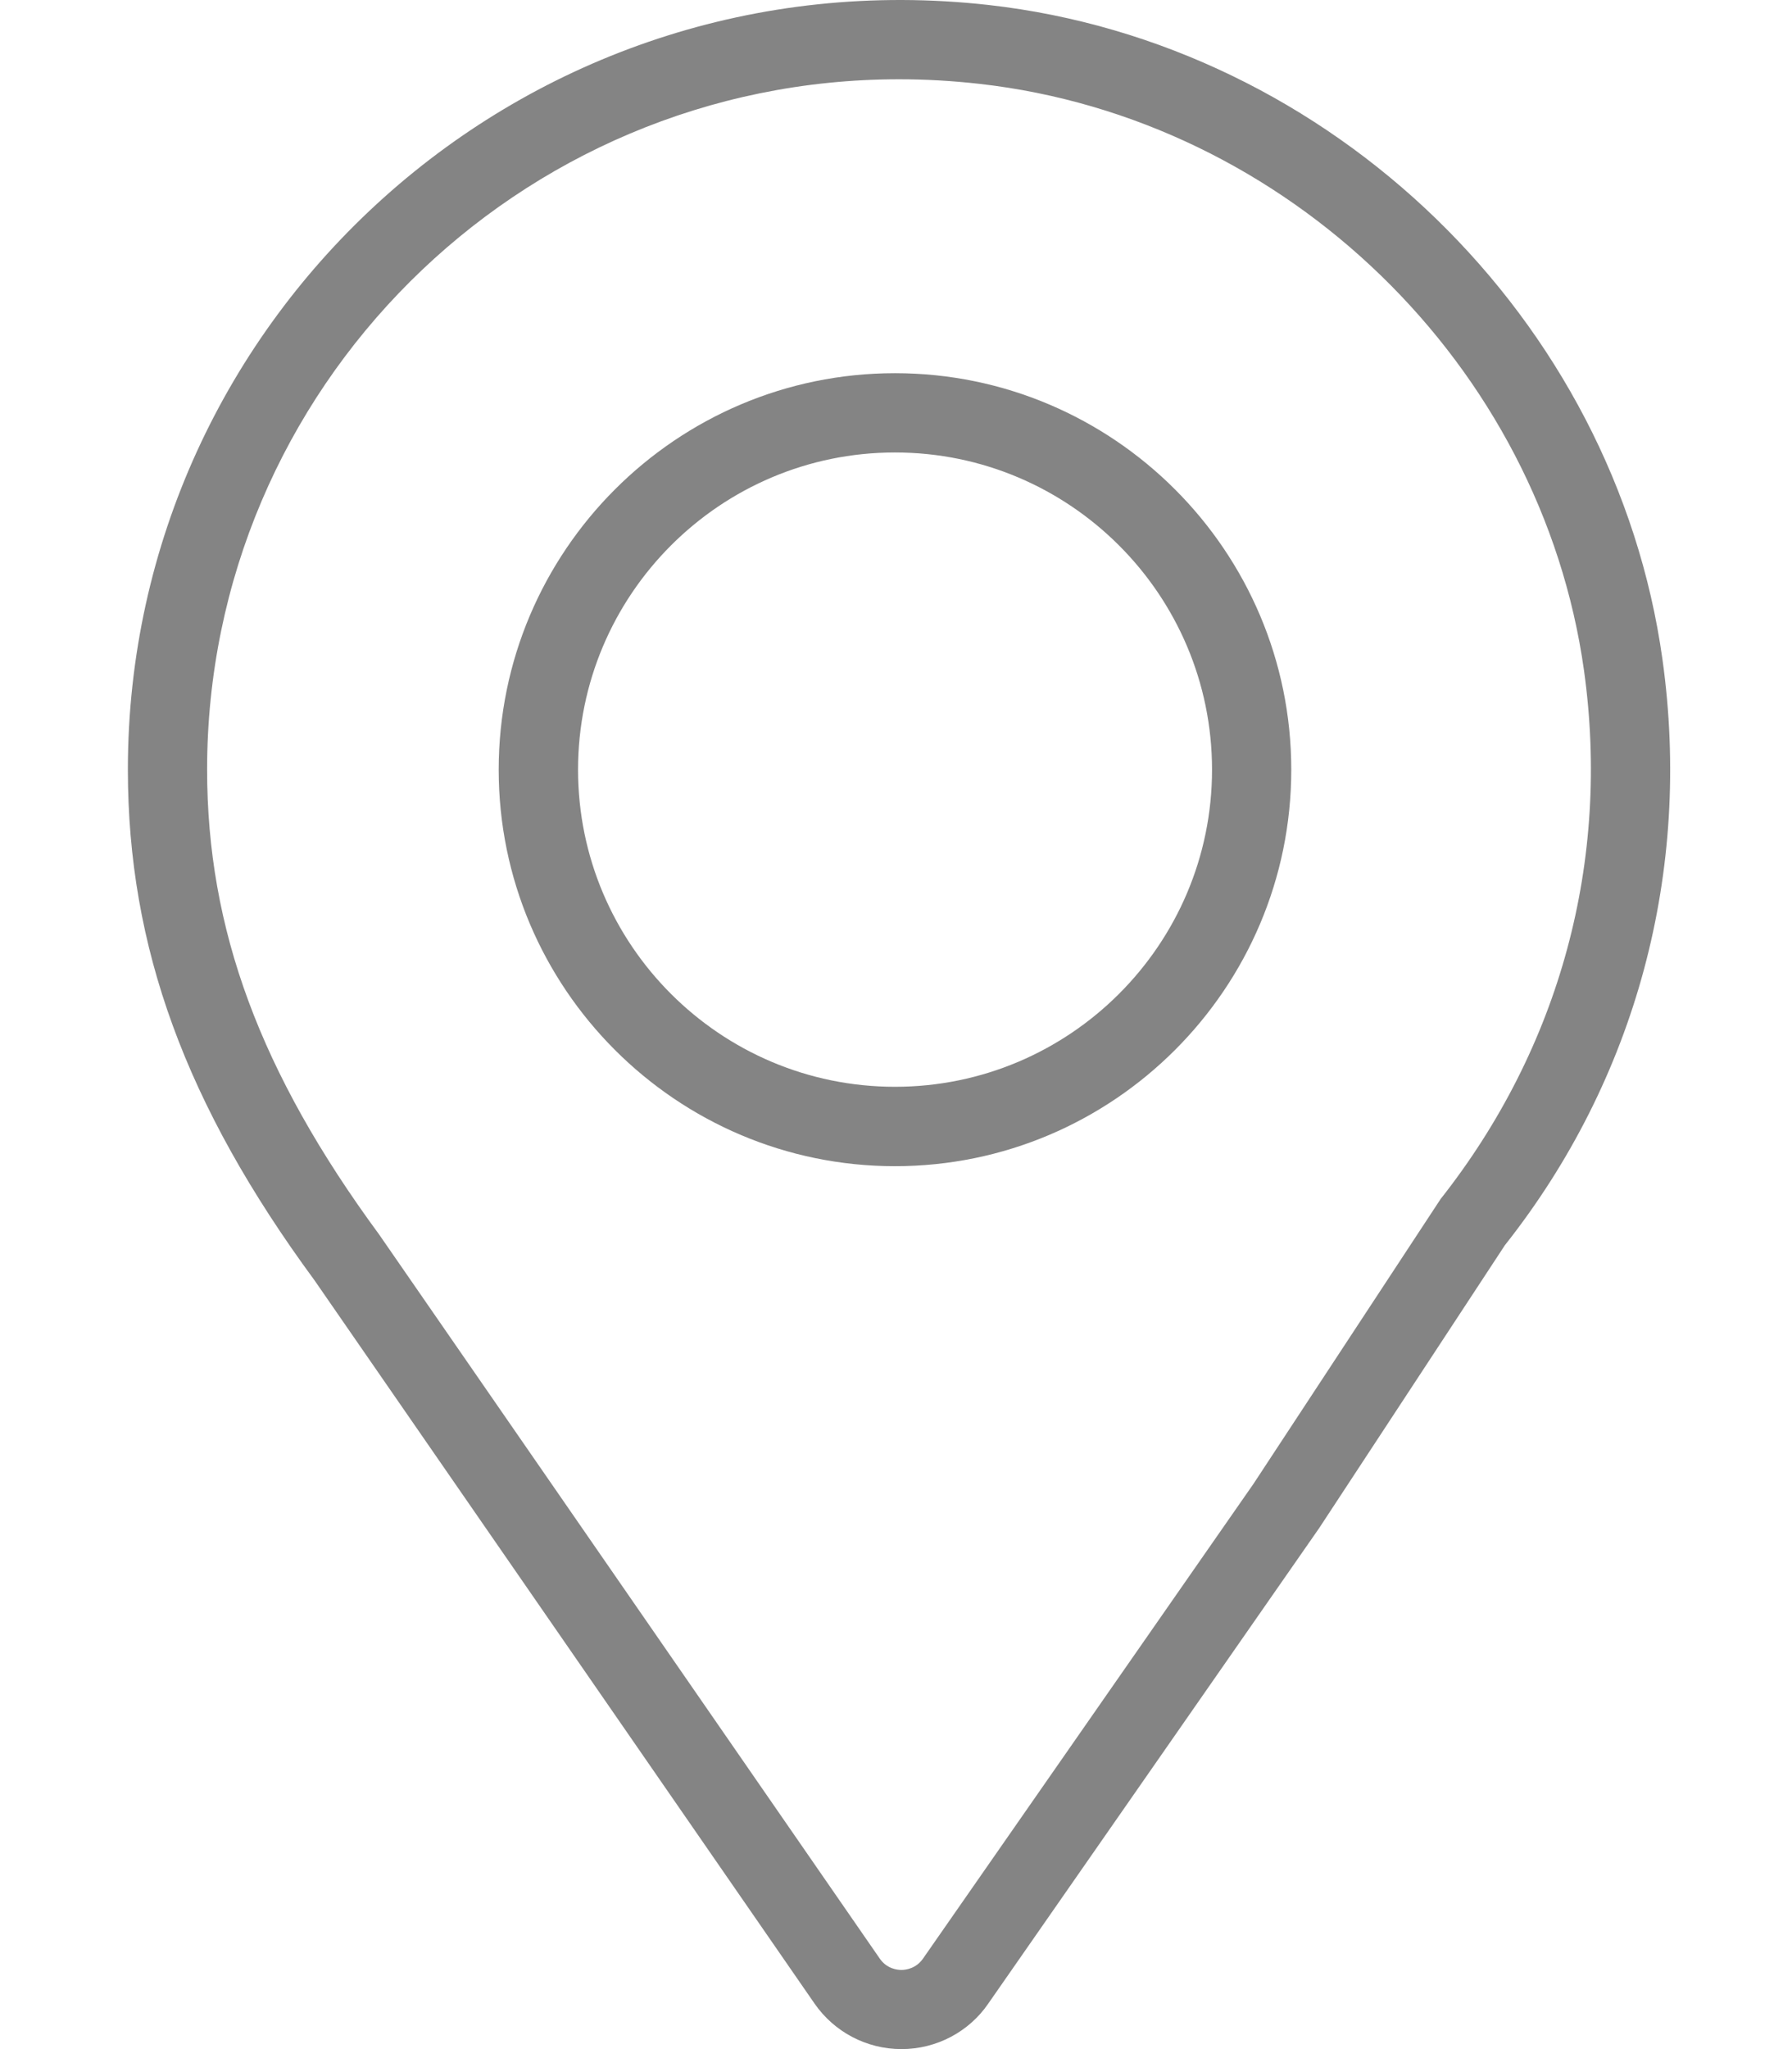 <svg width="14" height="16" viewBox="0 0 14 16" fill="none" xmlns="http://www.w3.org/2000/svg">
<g clip-path="url(#clip0_206_10235)">
<path d="M7.724 0.039C4.09 -0.368 0.999 2.466 0.999 6.009C0.999 7.396 1.45 8.628 2.457 9.997L6.364 15.645C6.518 15.867 6.771 16 7.043 16C7.316 16 7.571 15.865 7.722 15.643L10.306 11.932L11.757 9.723C12.782 8.427 13.219 6.802 12.988 5.149C12.617 2.49 10.403 0.341 7.724 0.039ZM11.255 9.362L9.793 11.586L7.212 15.292C7.157 15.372 7.075 15.382 7.043 15.382C7.01 15.382 6.928 15.373 6.873 15.293L2.961 9.638C2.032 8.375 1.618 7.255 1.618 6.009C1.618 3.037 4.043 0.619 7.024 0.619C7.231 0.619 7.442 0.631 7.654 0.655C10.056 0.926 12.041 2.852 12.375 5.235C12.582 6.719 12.19 8.177 11.255 9.362Z" fill="#848484"/>
<path d="M6.992 2.914C5.285 2.914 3.896 4.303 3.896 6.01C3.896 7.717 5.285 9.106 6.992 9.106C8.699 9.106 10.088 7.717 10.088 6.01C10.088 4.303 8.699 2.914 6.992 2.914ZM6.992 8.486C5.626 8.486 4.516 7.376 4.516 6.01C4.516 4.644 5.626 3.533 6.992 3.533C8.358 3.533 9.469 4.644 9.469 6.01C9.469 7.376 8.357 8.486 6.992 8.486Z" fill="#848484"/>
</g>
<defs>
<clipPath id="clip0_206_10235">
<rect width="14" height="16" fill="white"/>
</clipPath>
</defs>
</svg>
